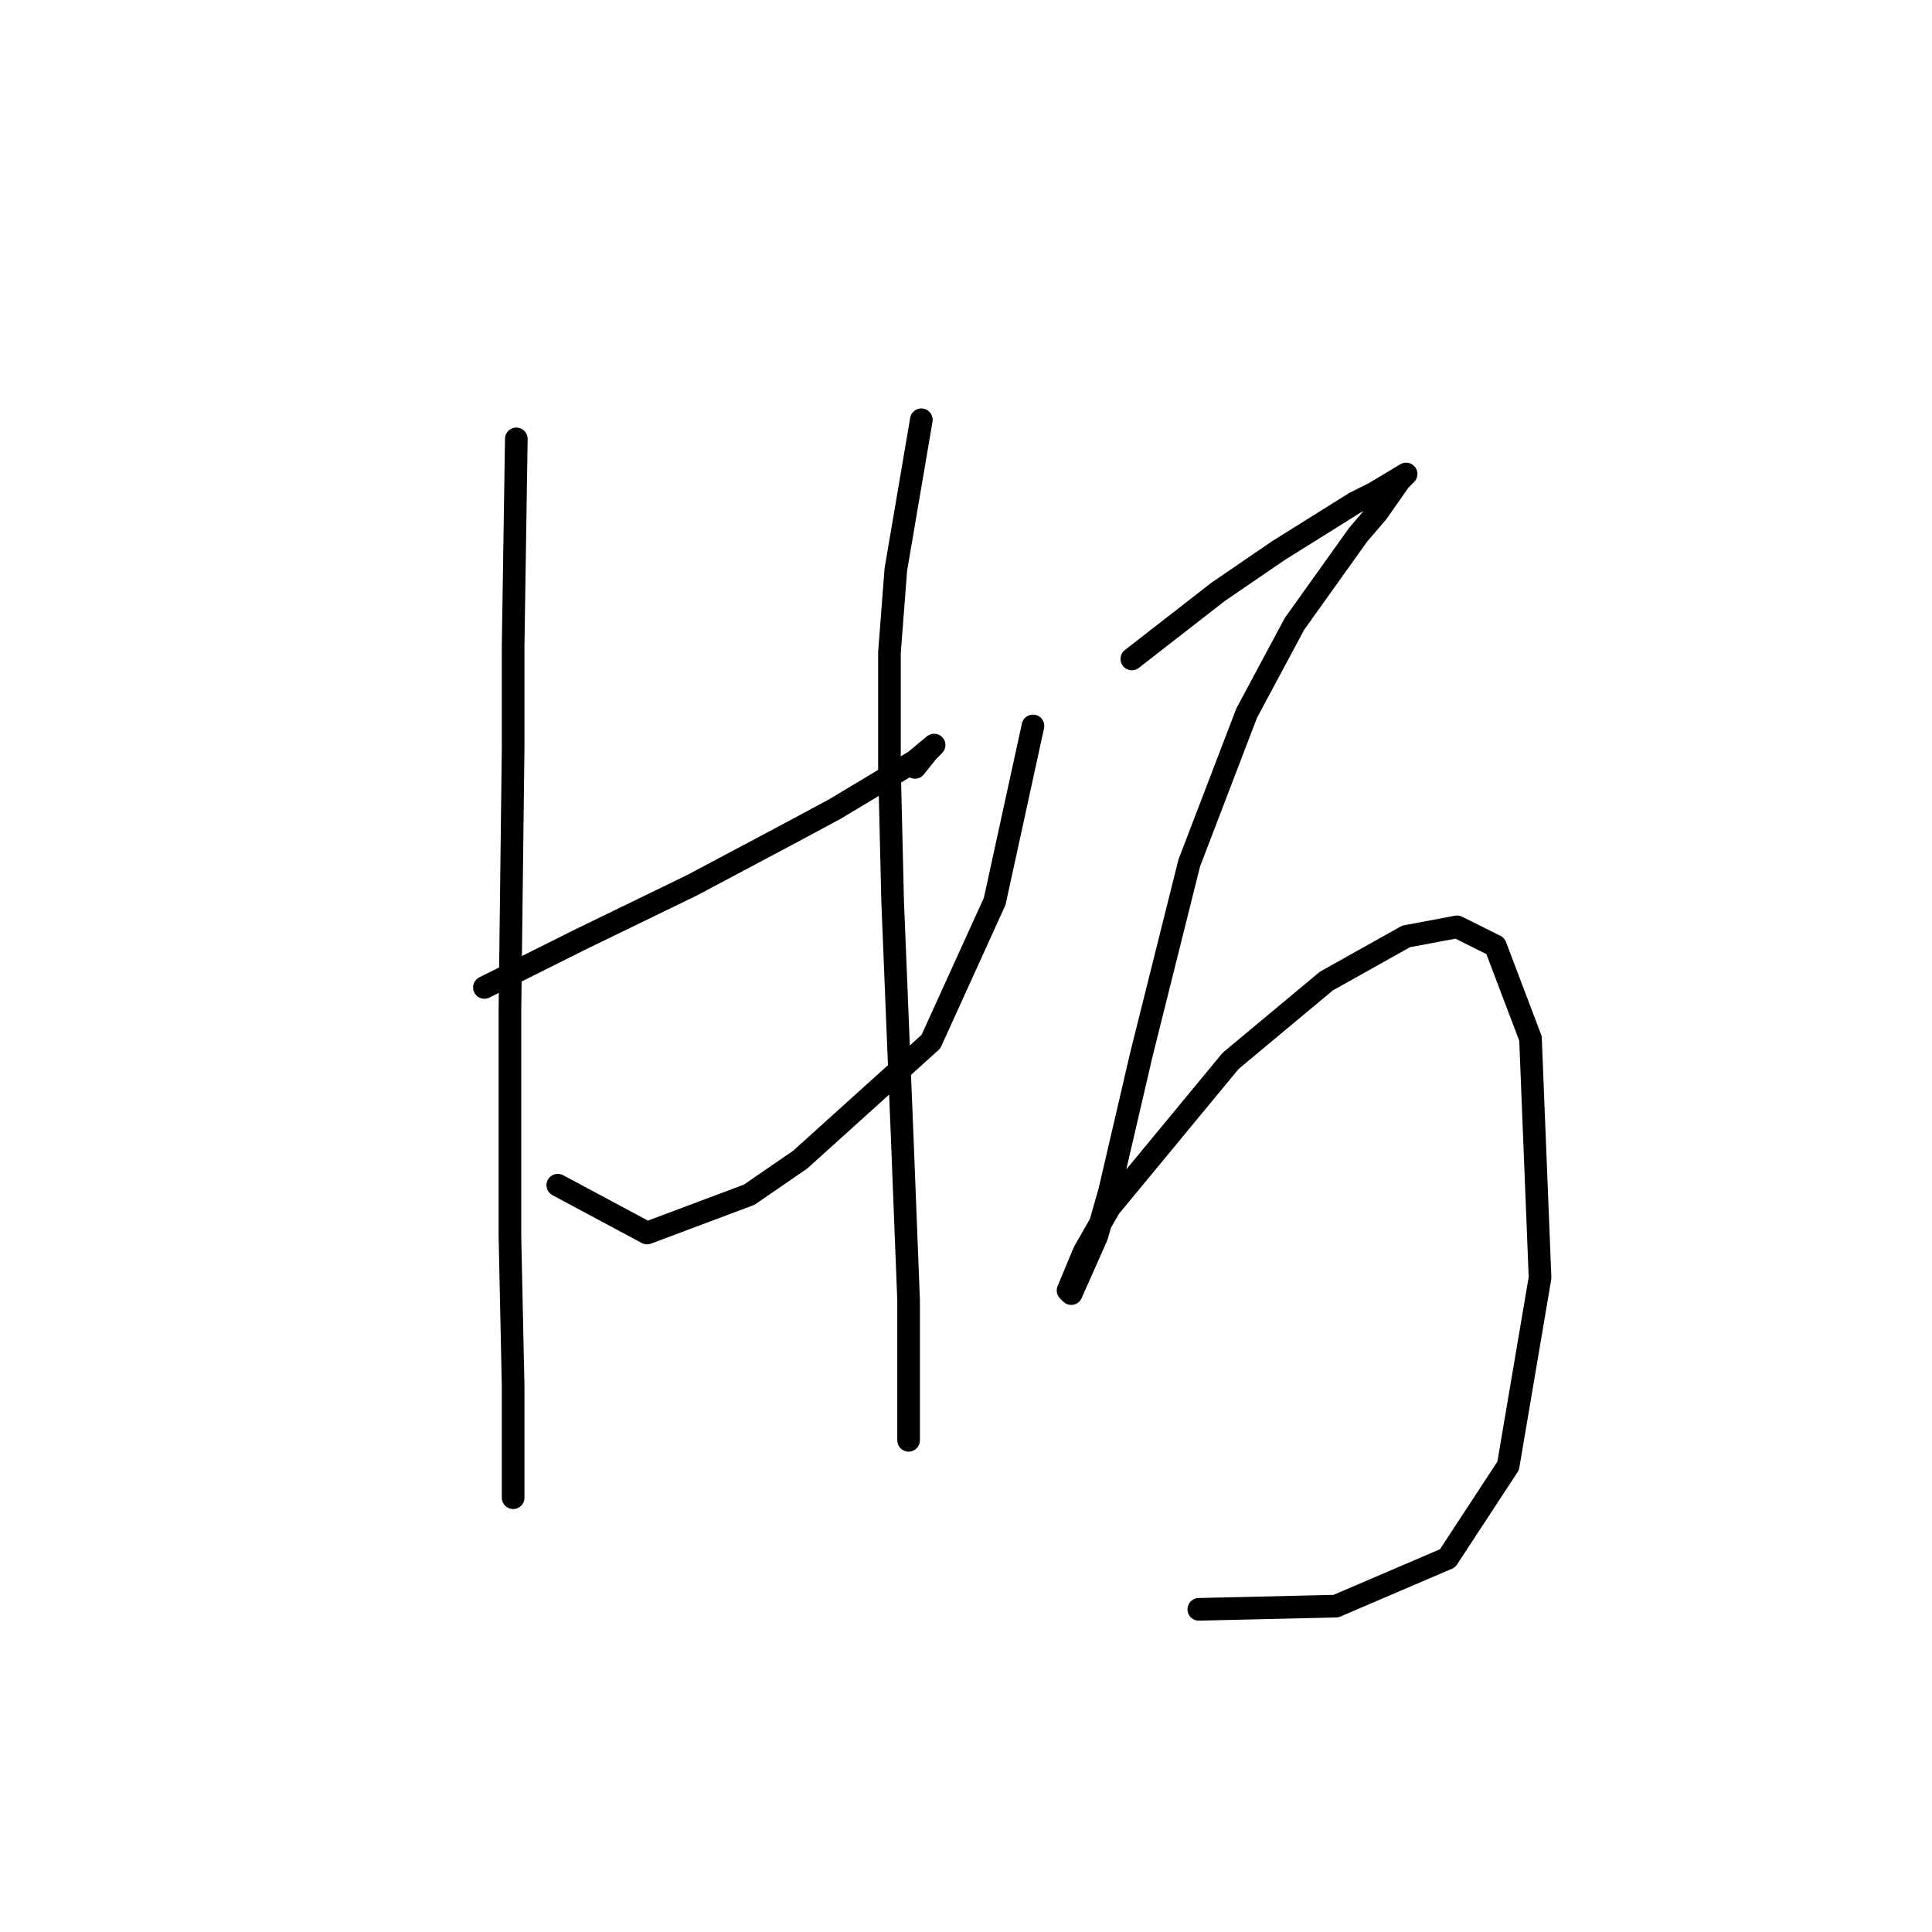 <?xml version="1.0" standalone="no"?>
    <svg width="256" height="256" xmlns="http://www.w3.org/2000/svg" version="1.1">
    <polyline stroke="black" stroke-width="3" stroke-linecap="round" fill="transparent" stroke-linejoin="round" points="68.415 58.156 67.992 85.624 67.992 99.147 67.57 133.799 67.57 163.803 67.992 183.664 67.992 195.074 67.992 198.455 67.992 198.032 67.992 196.342 67.992 196.342 " />
        <polyline stroke="black" stroke-width="3" stroke-linecap="round" fill="transparent" stroke-linejoin="round" points="64.189 130.841 76.867 124.502 91.657 117.318 105.18 110.134 110.673 107.176 121.238 100.837 123.773 98.724 122.928 99.57 121.238 101.683 121.238 101.683 " />
        <polyline stroke="black" stroke-width="3" stroke-linecap="round" fill="transparent" stroke-linejoin="round" points="73.908 157.041 85.741 163.38 99.264 158.309 106.025 153.661 123.351 138.025 131.803 119.431 136.874 96.189 136.874 96.189 " />
        <polyline stroke="black" stroke-width="3" stroke-linecap="round" fill="transparent" stroke-linejoin="round" points="122.083 55.621 118.702 75.482 117.857 86.469 117.857 101.683 118.28 119.431 119.548 150.702 120.393 172.254 120.393 185.777 120.393 190.848 120.393 190.848 " />
        <polyline stroke="black" stroke-width="3" stroke-linecap="round" fill="transparent" stroke-linejoin="round" points="149.974 87.315 161.384 78.44 169.413 72.947 179.555 66.608 182.09 65.34 186.316 62.805 185.471 63.65 182.513 67.876 179.977 70.834 171.526 82.666 165.187 94.499 157.58 114.36 151.242 139.715 147.016 157.886 145.325 163.803 141.945 171.409 141.522 170.987 143.635 165.915 147.016 159.999 163.074 140.56 175.751 129.996 186.316 124.08 193.077 122.812 198.148 125.347 202.797 137.602 204.065 169.296 199.839 194.229 191.81 206.484 177.019 212.822 158.848 213.245 158.848 213.245 " />
        </svg>